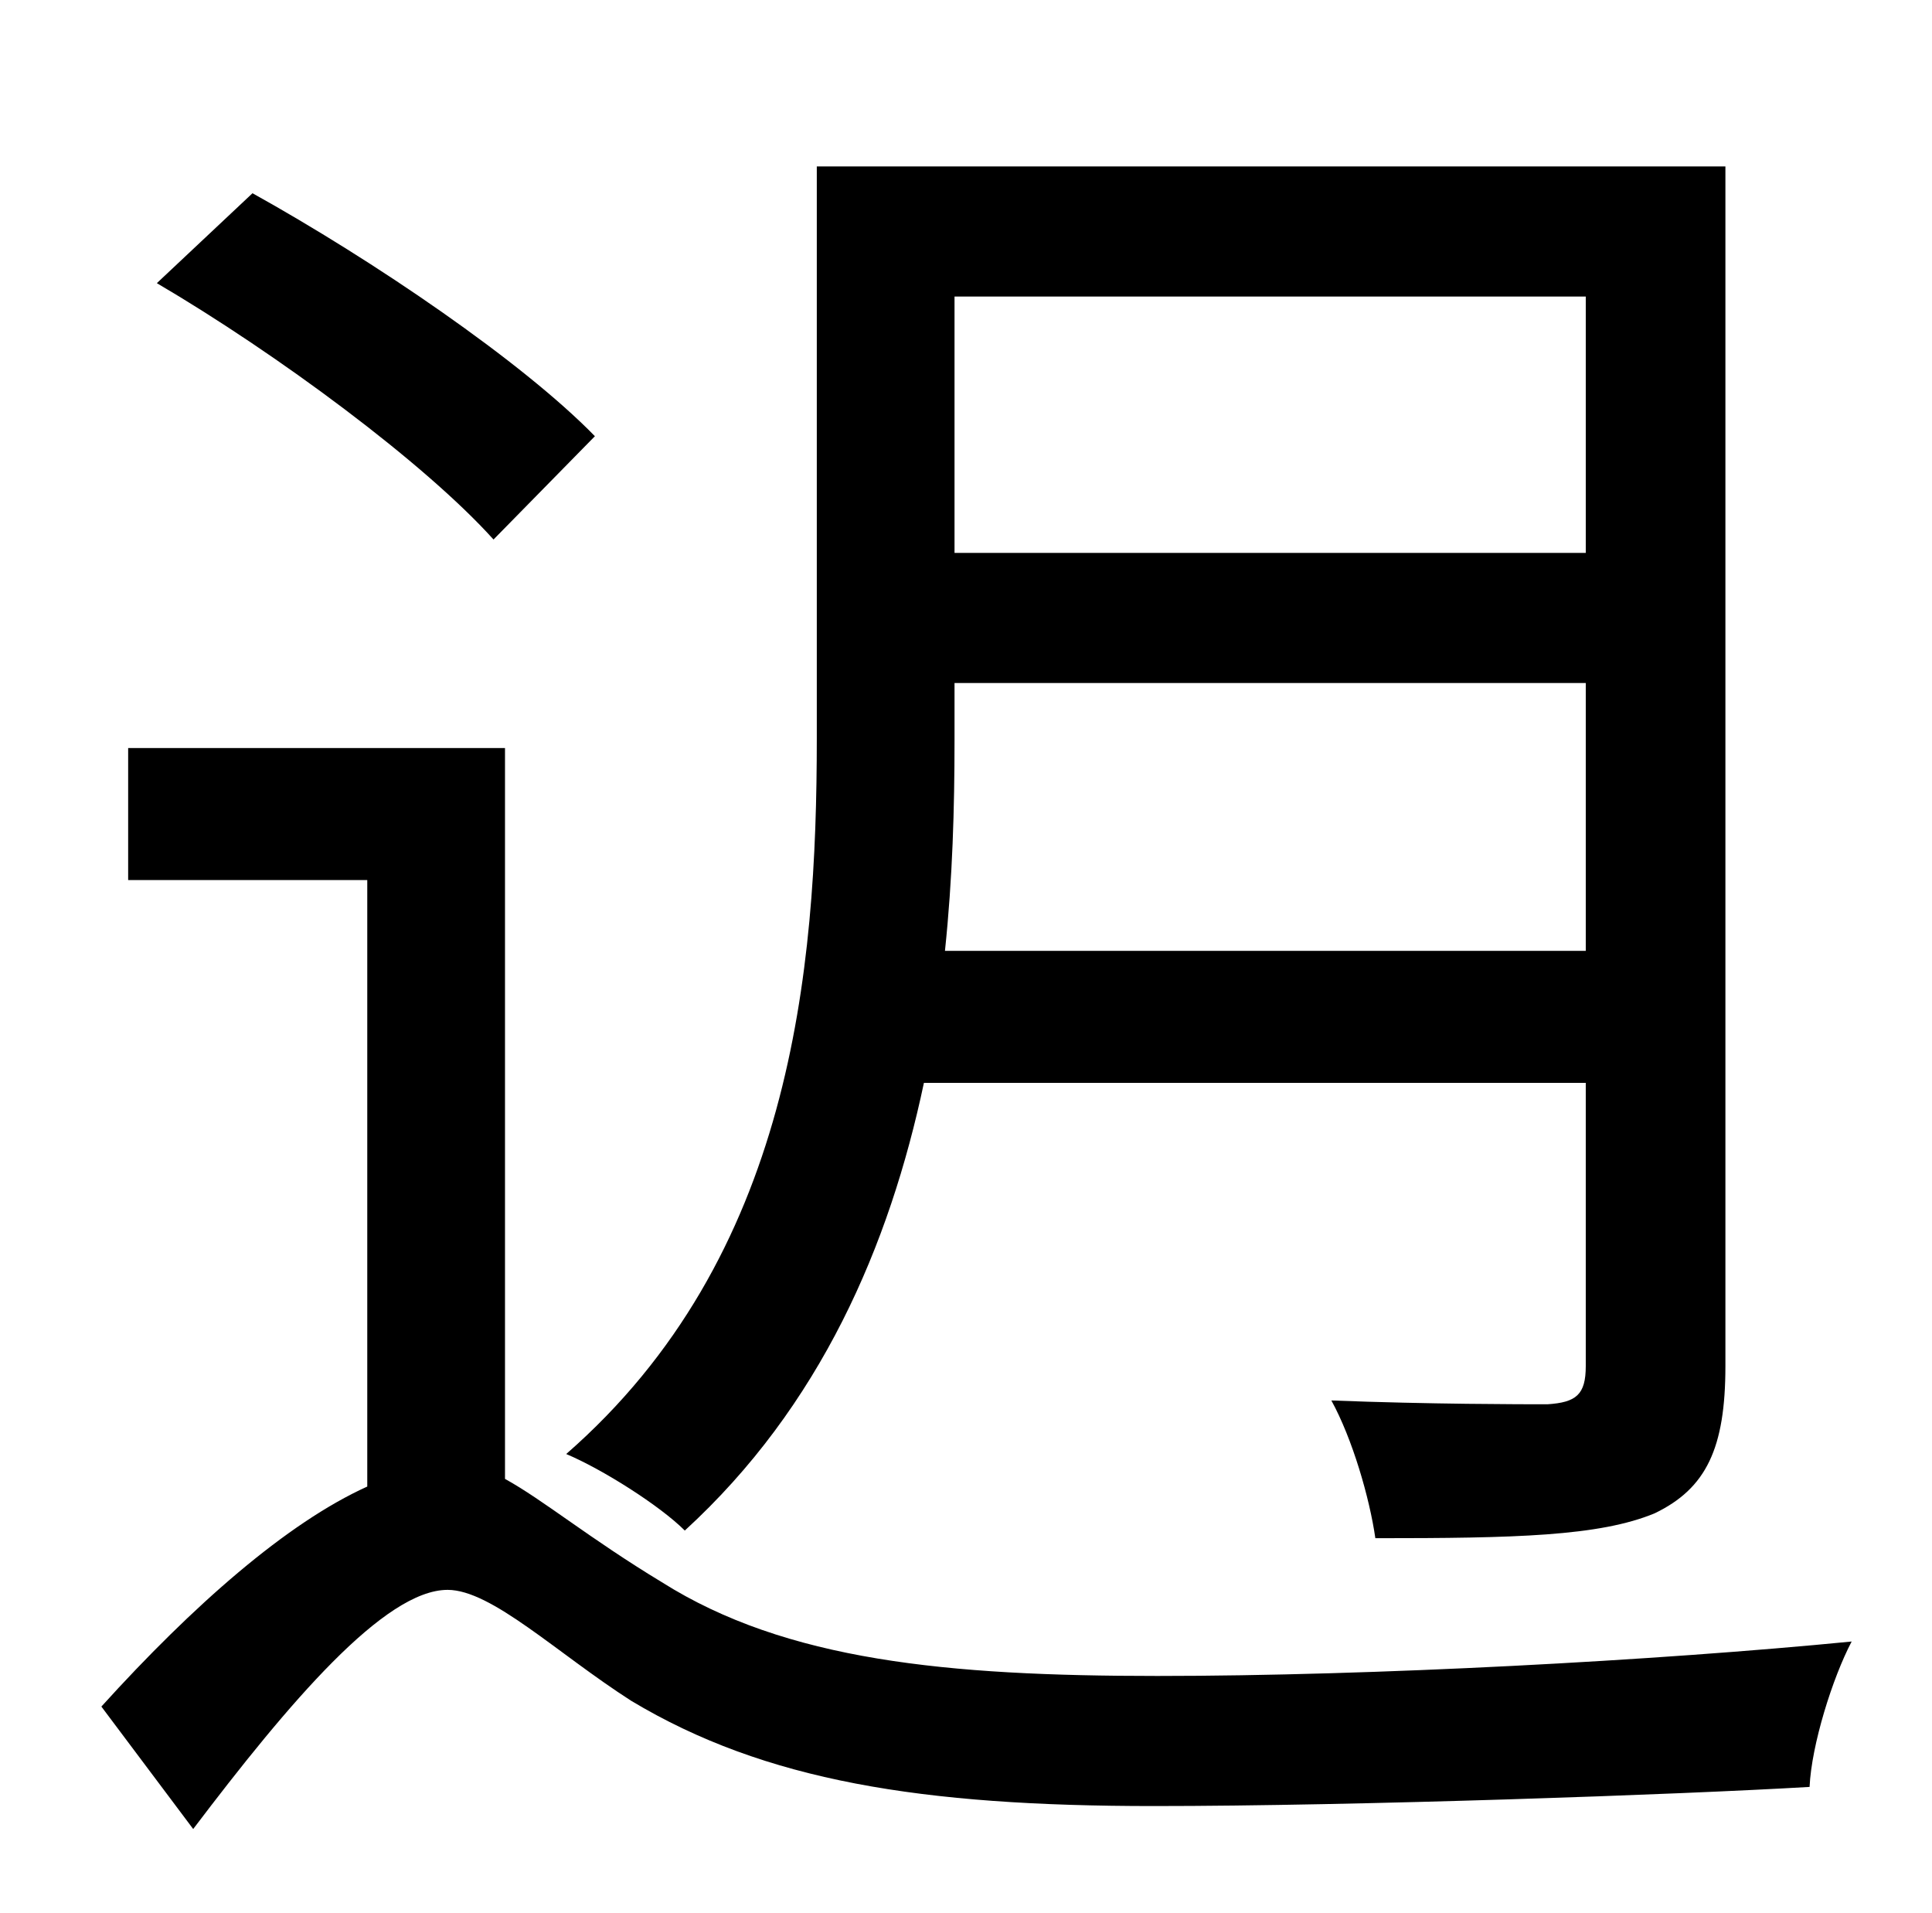 <?xml version="1.0" standalone="no"?>
<!DOCTYPE svg PUBLIC "-//W3C//DTD SVG 1.1//EN" "http://www.w3.org/Graphics/SVG/1.1/DTD/svg11.dtd" >
<svg xmlns="http://www.w3.org/2000/svg" xmlns:xlink="http://www.w3.org/1999/xlink" version="1.1" viewBox="-10 0 1010 1000">
   <path fill="currentColor"
d="M819 155h-330v134h330v-134zM484 497h335v-140h-330v30c0 35 -1 72 -5 110zM819 566h-346c-18 85 -54 169 -125 234c-13 -13 -43 -32 -62 -40c118 -103 131 -252 131 -374v-299h475v627c0 43 -10 64 -37 77c-29 12 -73 13 -146 13c-3 -21 -12 -52 -23 -72
c51 2 100 2 113 2c15 -1 20 -5 20 -20v-148zM301 228l-53 54c-36 -40 -113 -97 -176 -134l50 -47c63 35 141 88 179 127zM254 391v382c20 11 44 31 82 54c65 41 149 49 259 49c113 0 261 -8 363 -18c-10 19 -21 54 -22 76c-68 4 -237 10 -343 10c-121 0 -203 -13 -273 -55
c-39 -25 -73 -58 -96 -58c-33 0 -83 59 -133 125l-48 -64c48 -53 97 -96 139 -115v-317h-125v-69h197z" />
</svg>
